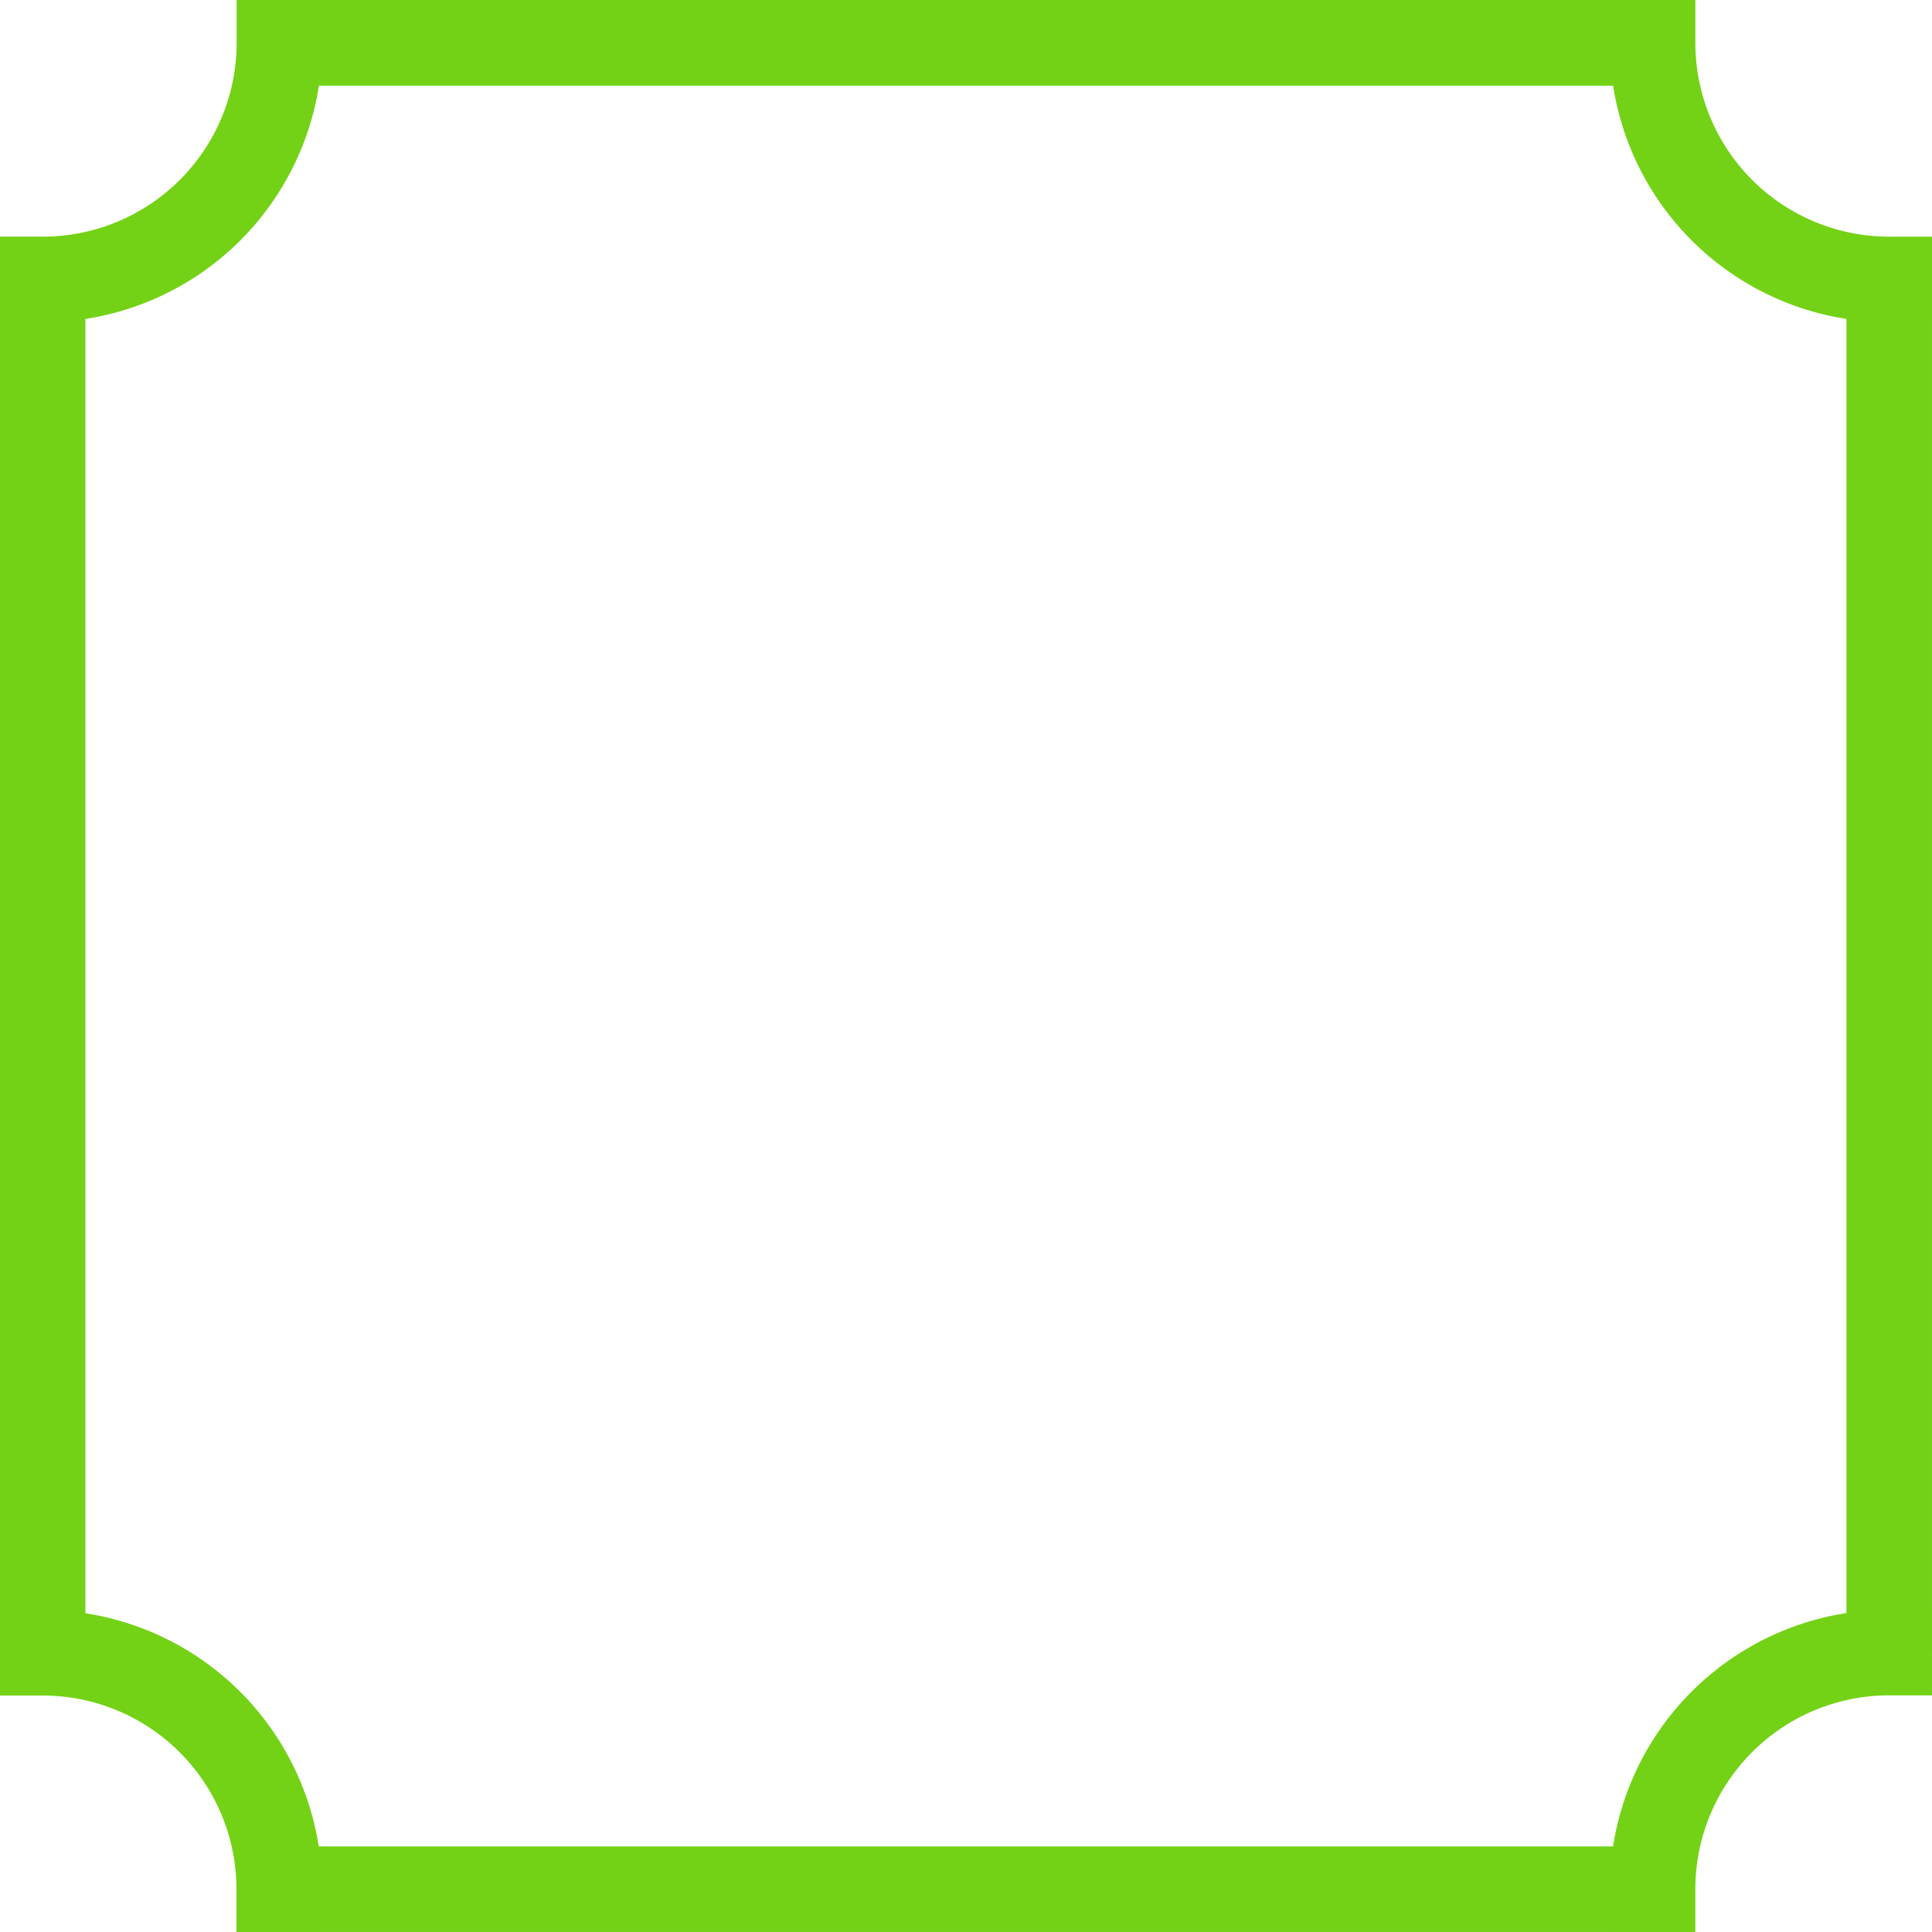 <?xml version="1.0" encoding="UTF-8" standalone="no"?>
<!-- Created with Inkscape (http://www.inkscape.org/) -->

<svg
   xmlns:dc="http://purl.org/dc/elements/1.1/"
   xmlns:cc="http://creativecommons.org/ns#"
   xmlns:rdf="http://www.w3.org/1999/02/22-rdf-syntax-ns#"
   xmlns:svg="http://www.w3.org/2000/svg"
   xmlns="http://www.w3.org/2000/svg"
   xmlns:sodipodi="http://sodipodi.sourceforge.net/DTD/sodipodi-0.dtd"
   xmlns:inkscape="http://www.inkscape.org/namespaces/inkscape"
   width="128"
   height="128"
   viewBox="0 0 128 128"
   id="svg2"
   version="1.1"
   inkscape:version="0.92.2 (5c3e80d, 2017-08-06)"
   sodipodi:docname="frame.svg">
  <defs
     id="defs4" />
  <sodipodi:namedview
     id="base"
     pagecolor="#ffffff"
     bordercolor="#666666"
     borderopacity="1.0"
     inkscape:pageopacity="0.0"
     inkscape:pageshadow="2"
     inkscape:zoom="5.6"
     inkscape:cx="0.34238271"
     inkscape:cy="58.862076"
     inkscape:document-units="px"
     inkscape:current-layer="layer1"
     showgrid="false"
     units="px"
     inkscape:snap-page="true"
     inkscape:window-width="1916"
     inkscape:window-height="1196"
     inkscape:window-x="0"
     inkscape:window-y="0"
     inkscape:window-maximized="0" />
  <g
     inkscape:label="Layer 1"
     inkscape:groupmode="layer"
     id="layer1"
     transform="translate(0,-924.362)">
    <g
       id="g1125"
       style="stroke:#73d216">
      <path
         transform="scale(1,-1)"
         d="m 18.502,-1049.539 a 15.679,15.679 0 0 1 -15.679,15.679"
         sodipodi:open="true"
         sodipodi:end="1.5707963"
         sodipodi:start="0"
         sodipodi:ry="15.678575"
         sodipodi:rx="15.678575"
         sodipodi:cy="-1049.5388"
         sodipodi:cx="2.8233066"
         sodipodi:type="arc"
         id="path1055"
         style="opacity:1;vector-effect:none;fill:none;fill-opacity:1;stroke:#73d216;stroke-width:5.669;stroke-linecap:square;stroke-linejoin:miter;stroke-miterlimit:4;stroke-dasharray:none;stroke-dashoffset:0;stroke-opacity:1;paint-order:markers fill stroke" />
      <path
         sodipodi:nodetypes="cc"
         inkscape:connector-curvature="0"
         id="path1057"
         d="M 2.823,1033.86 V 944.148"
         style="color:#000000;display:inline;overflow:visible;visibility:visible;fill:none;fill-rule:evenodd;stroke:#73d216;stroke-width:5.669;stroke-linecap:butt;stroke-linejoin:miter;stroke-miterlimit:4;stroke-dasharray:none;stroke-dashoffset:0;stroke-opacity:1;marker:none;enable-background:accumulate" />
      <path
         style="opacity:1;vector-effect:none;fill:none;fill-opacity:1;stroke:#73d216;stroke-width:5.669;stroke-linecap:square;stroke-linejoin:miter;stroke-miterlimit:4;stroke-dasharray:none;stroke-dashoffset:0;stroke-opacity:1;paint-order:markers fill stroke"
         id="path1059"
         sodipodi:type="arc"
         sodipodi:cx="-1049.5275"
         sodipodi:cy="-125.16535"
         sodipodi:rx="15.678575"
         sodipodi:ry="15.678575"
         sodipodi:start="0"
         sodipodi:end="1.5707963"
         sodipodi:open="true"
         d="m -1033.849,-125.165 a 15.679,15.679 0 0 1 -15.679,15.679"
         transform="matrix(0,-1,-1,0,0,0)" />
      <path
         transform="scale(-1,1)"
         d="m -109.487,927.197 a 15.679,15.679 0 0 1 -15.679,15.679"
         sodipodi:open="true"
         sodipodi:end="1.5707963"
         sodipodi:start="0"
         sodipodi:ry="15.678575"
         sodipodi:rx="15.678575"
         sodipodi:cy="927.19678"
         sodipodi:cx="-125.16535"
         sodipodi:type="arc"
         id="path1061"
         style="opacity:1;vector-effect:none;fill:none;fill-opacity:1;stroke:#73d216;stroke-width:5.669;stroke-linecap:square;stroke-linejoin:miter;stroke-miterlimit:4;stroke-dasharray:none;stroke-dashoffset:0;stroke-opacity:1;paint-order:markers fill stroke" />
      <path
         style="opacity:1;vector-effect:none;fill:none;fill-opacity:1;stroke:#73d216;stroke-width:5.669;stroke-linecap:square;stroke-linejoin:miter;stroke-miterlimit:4;stroke-dasharray:none;stroke-dashoffset:0;stroke-opacity:1;paint-order:markers fill stroke"
         id="path1063"
         sodipodi:type="arc"
         sodipodi:cx="927.19678"
         sodipodi:cy="2.8346457"
         sodipodi:rx="15.678575"
         sodipodi:ry="15.678575"
         sodipodi:start="0"
         sodipodi:end="1.5707963"
         sodipodi:open="true"
         d="M 942.875,2.835 A 15.679,15.679 0 0 1 927.197,18.513"
         transform="matrix(0,1,1,0,0,0)" />
      <path
         style="color:#000000;display:inline;overflow:visible;visibility:visible;fill:none;fill-rule:evenodd;stroke:#73d216;stroke-width:5.669;stroke-linecap:butt;stroke-linejoin:miter;stroke-miterlimit:4;stroke-dasharray:none;stroke-dashoffset:0;stroke-opacity:1;marker:none;enable-background:accumulate"
         d="M 125.165,1033.86 V 944.148"
         id="path1065"
         inkscape:connector-curvature="0"
         sodipodi:nodetypes="cc" />
      <path
         sodipodi:nodetypes="cc"
         inkscape:connector-curvature="0"
         id="path1067"
         d="M 108.226,927.197 H 18.513"
         style="color:#000000;display:inline;overflow:visible;visibility:visible;fill:none;fill-rule:evenodd;stroke:#73d216;stroke-width:5.669;stroke-linecap:butt;stroke-linejoin:miter;stroke-miterlimit:4;stroke-dasharray:none;stroke-dashoffset:0;stroke-opacity:1;marker:none;enable-background:accumulate" />
      <path
         style="color:#000000;display:inline;overflow:visible;visibility:visible;fill:none;fill-rule:evenodd;stroke:#73d216;stroke-width:5.669;stroke-linecap:butt;stroke-linejoin:miter;stroke-miterlimit:4;stroke-dasharray:none;stroke-dashoffset:0;stroke-opacity:1;marker:none;enable-background:accumulate"
         d="M 108.226,927.197 H 18.513"
         id="path1069"
         inkscape:connector-curvature="0"
         sodipodi:nodetypes="cc" />
      <path
         sodipodi:nodetypes="cc"
         inkscape:connector-curvature="0"
         id="path1071"
         d="M 108.226,1049.527 H 18.513"
         style="color:#000000;display:inline;overflow:visible;visibility:visible;fill:none;fill-rule:evenodd;stroke:#73d216;stroke-width:5.669;stroke-linecap:butt;stroke-linejoin:miter;stroke-miterlimit:4;stroke-dasharray:none;stroke-dashoffset:0;stroke-opacity:1;marker:none;enable-background:accumulate" />
    </g>
  </g>
</svg>
